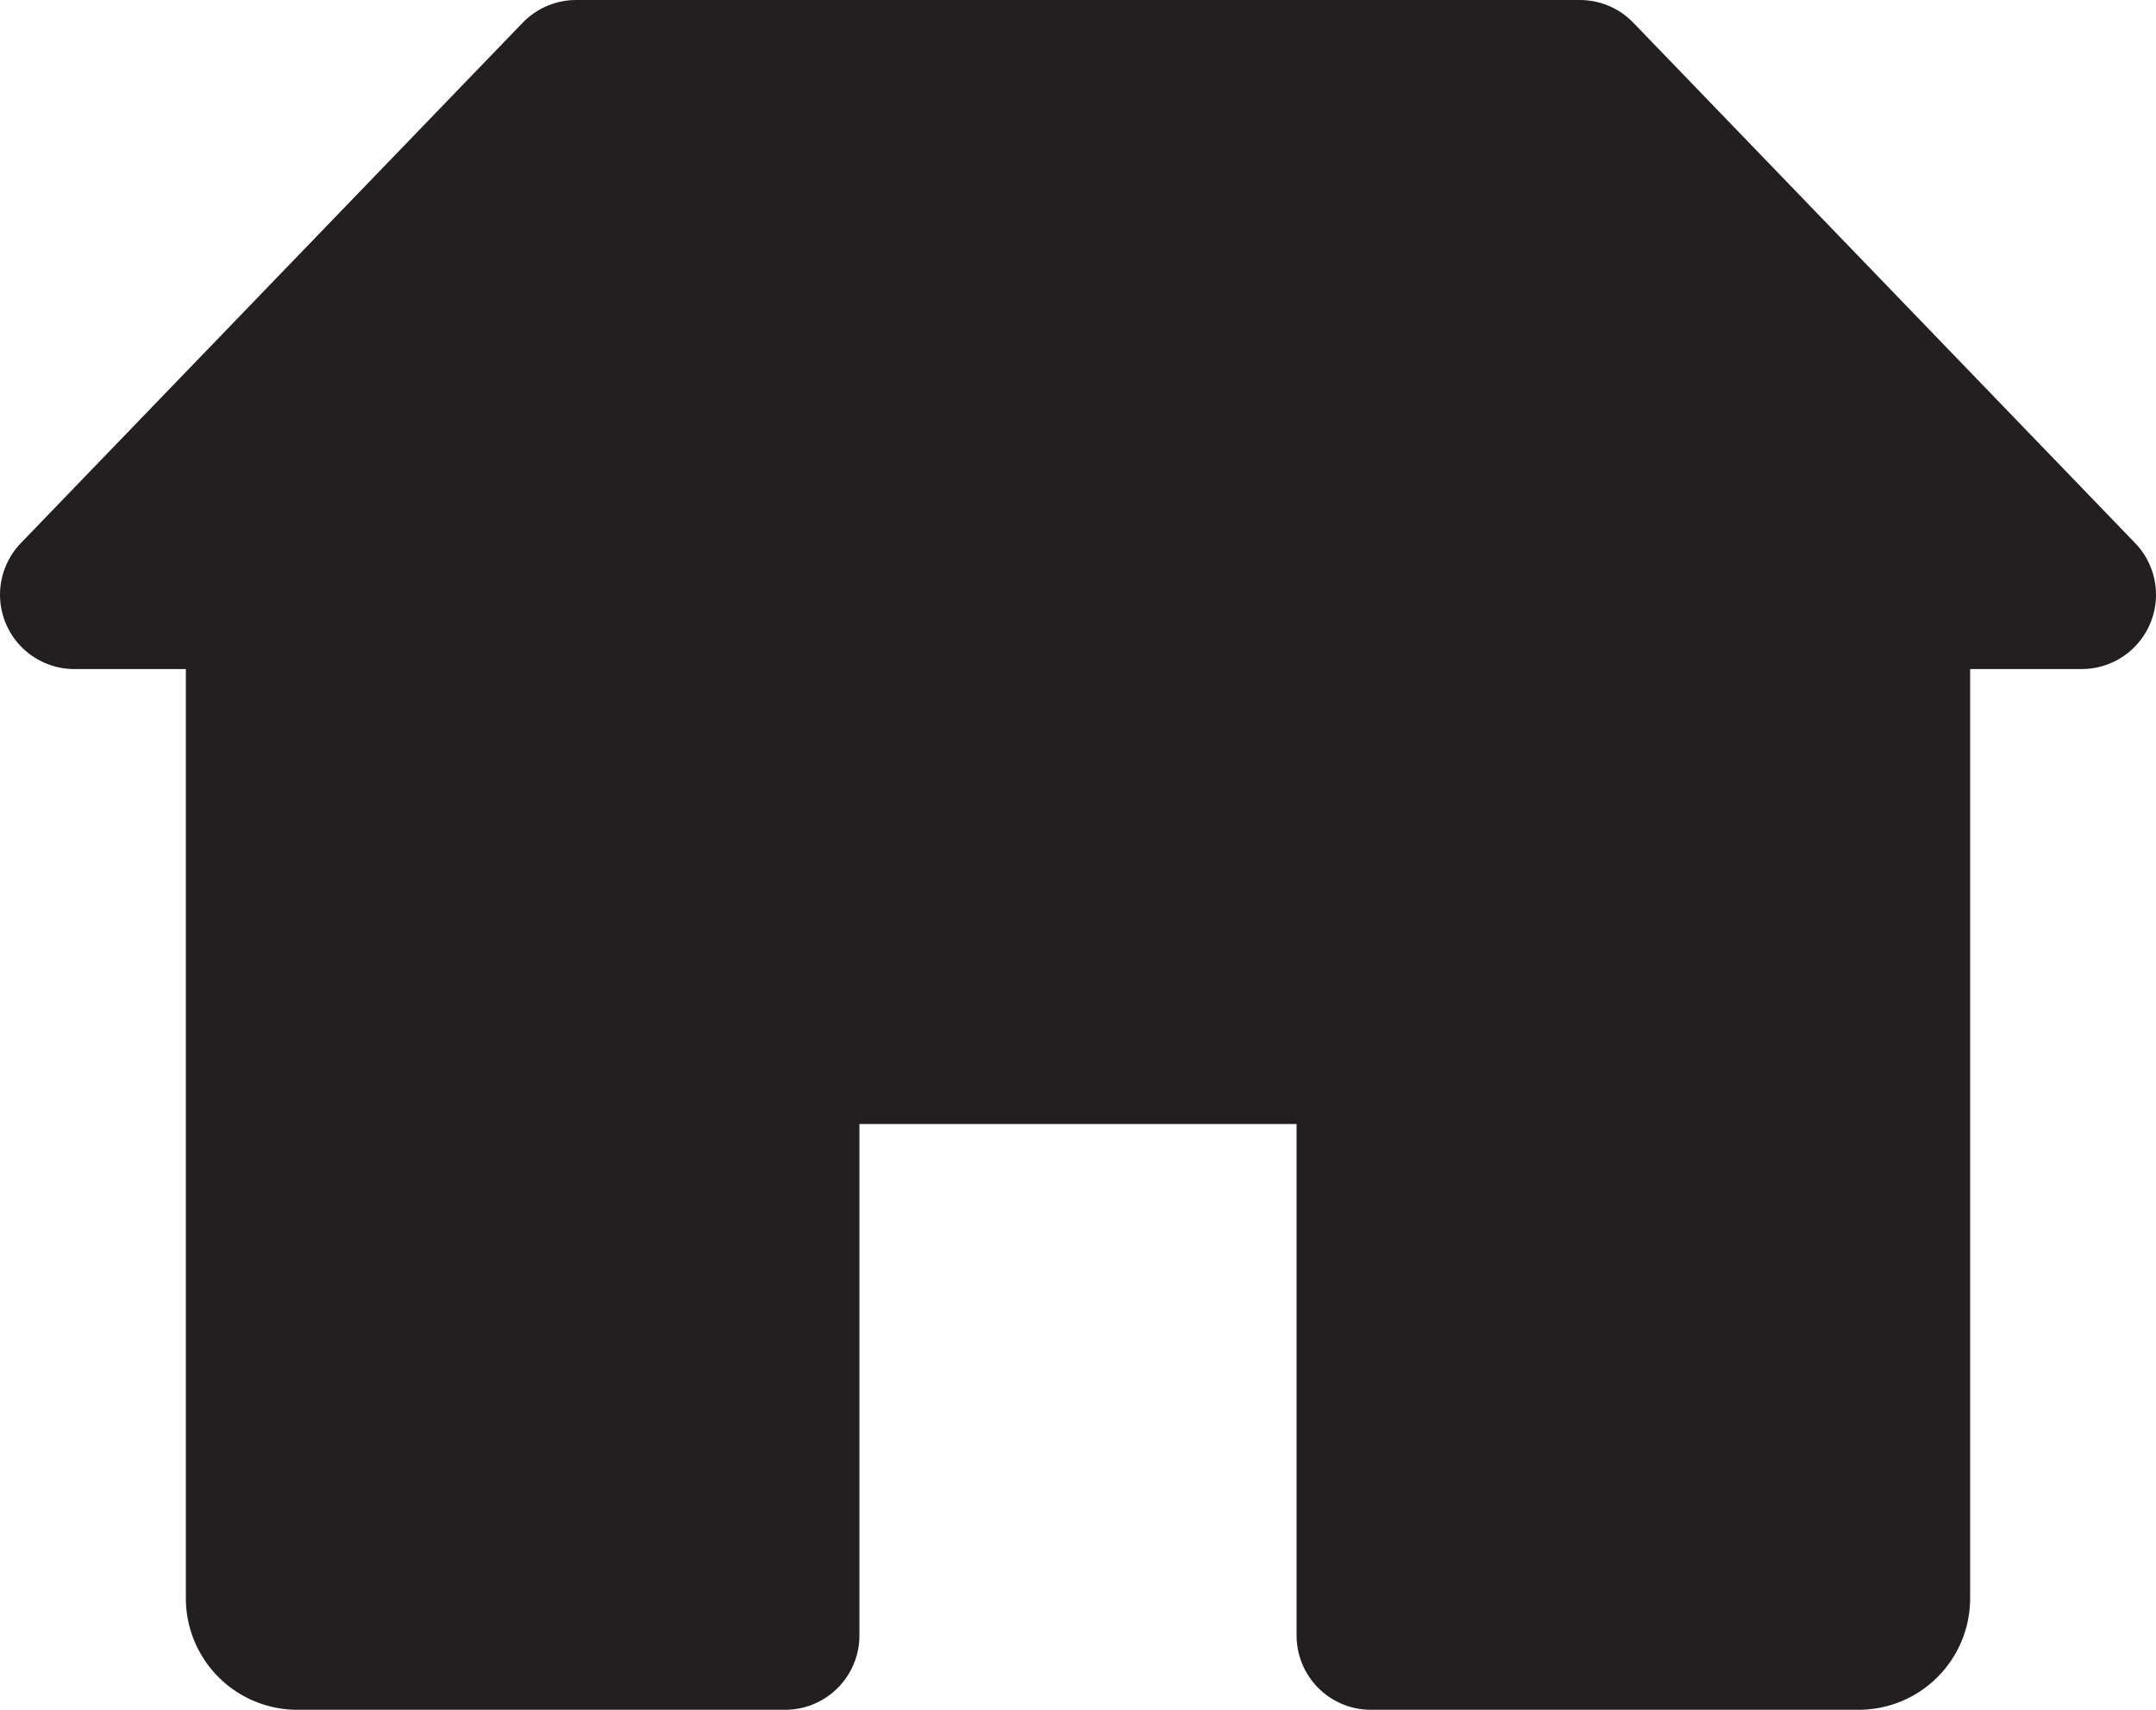 <svg xmlns="http://www.w3.org/2000/svg" viewBox="0 0 58 46"><defs><style>.cls-1{fill:#231f20;stroke:#231f20;stroke-linecap:round;stroke-linejoin:round;stroke-width:4px;}</style></defs><g id="Layer_2" data-name="Layer 2"><g id="Layer_1-2" data-name="Layer 1"><g id="home-dark"><path class="cls-1" d="M51,14V43a1,1,0,0,1-1,1H36.88V28.24H21.12V44H8a1,1,0,0,1-1-1V14Z"/><polygon class="cls-1" points="56 16 42.5 2 15.5 2 2 16 56 16"/></g></g></g></svg>